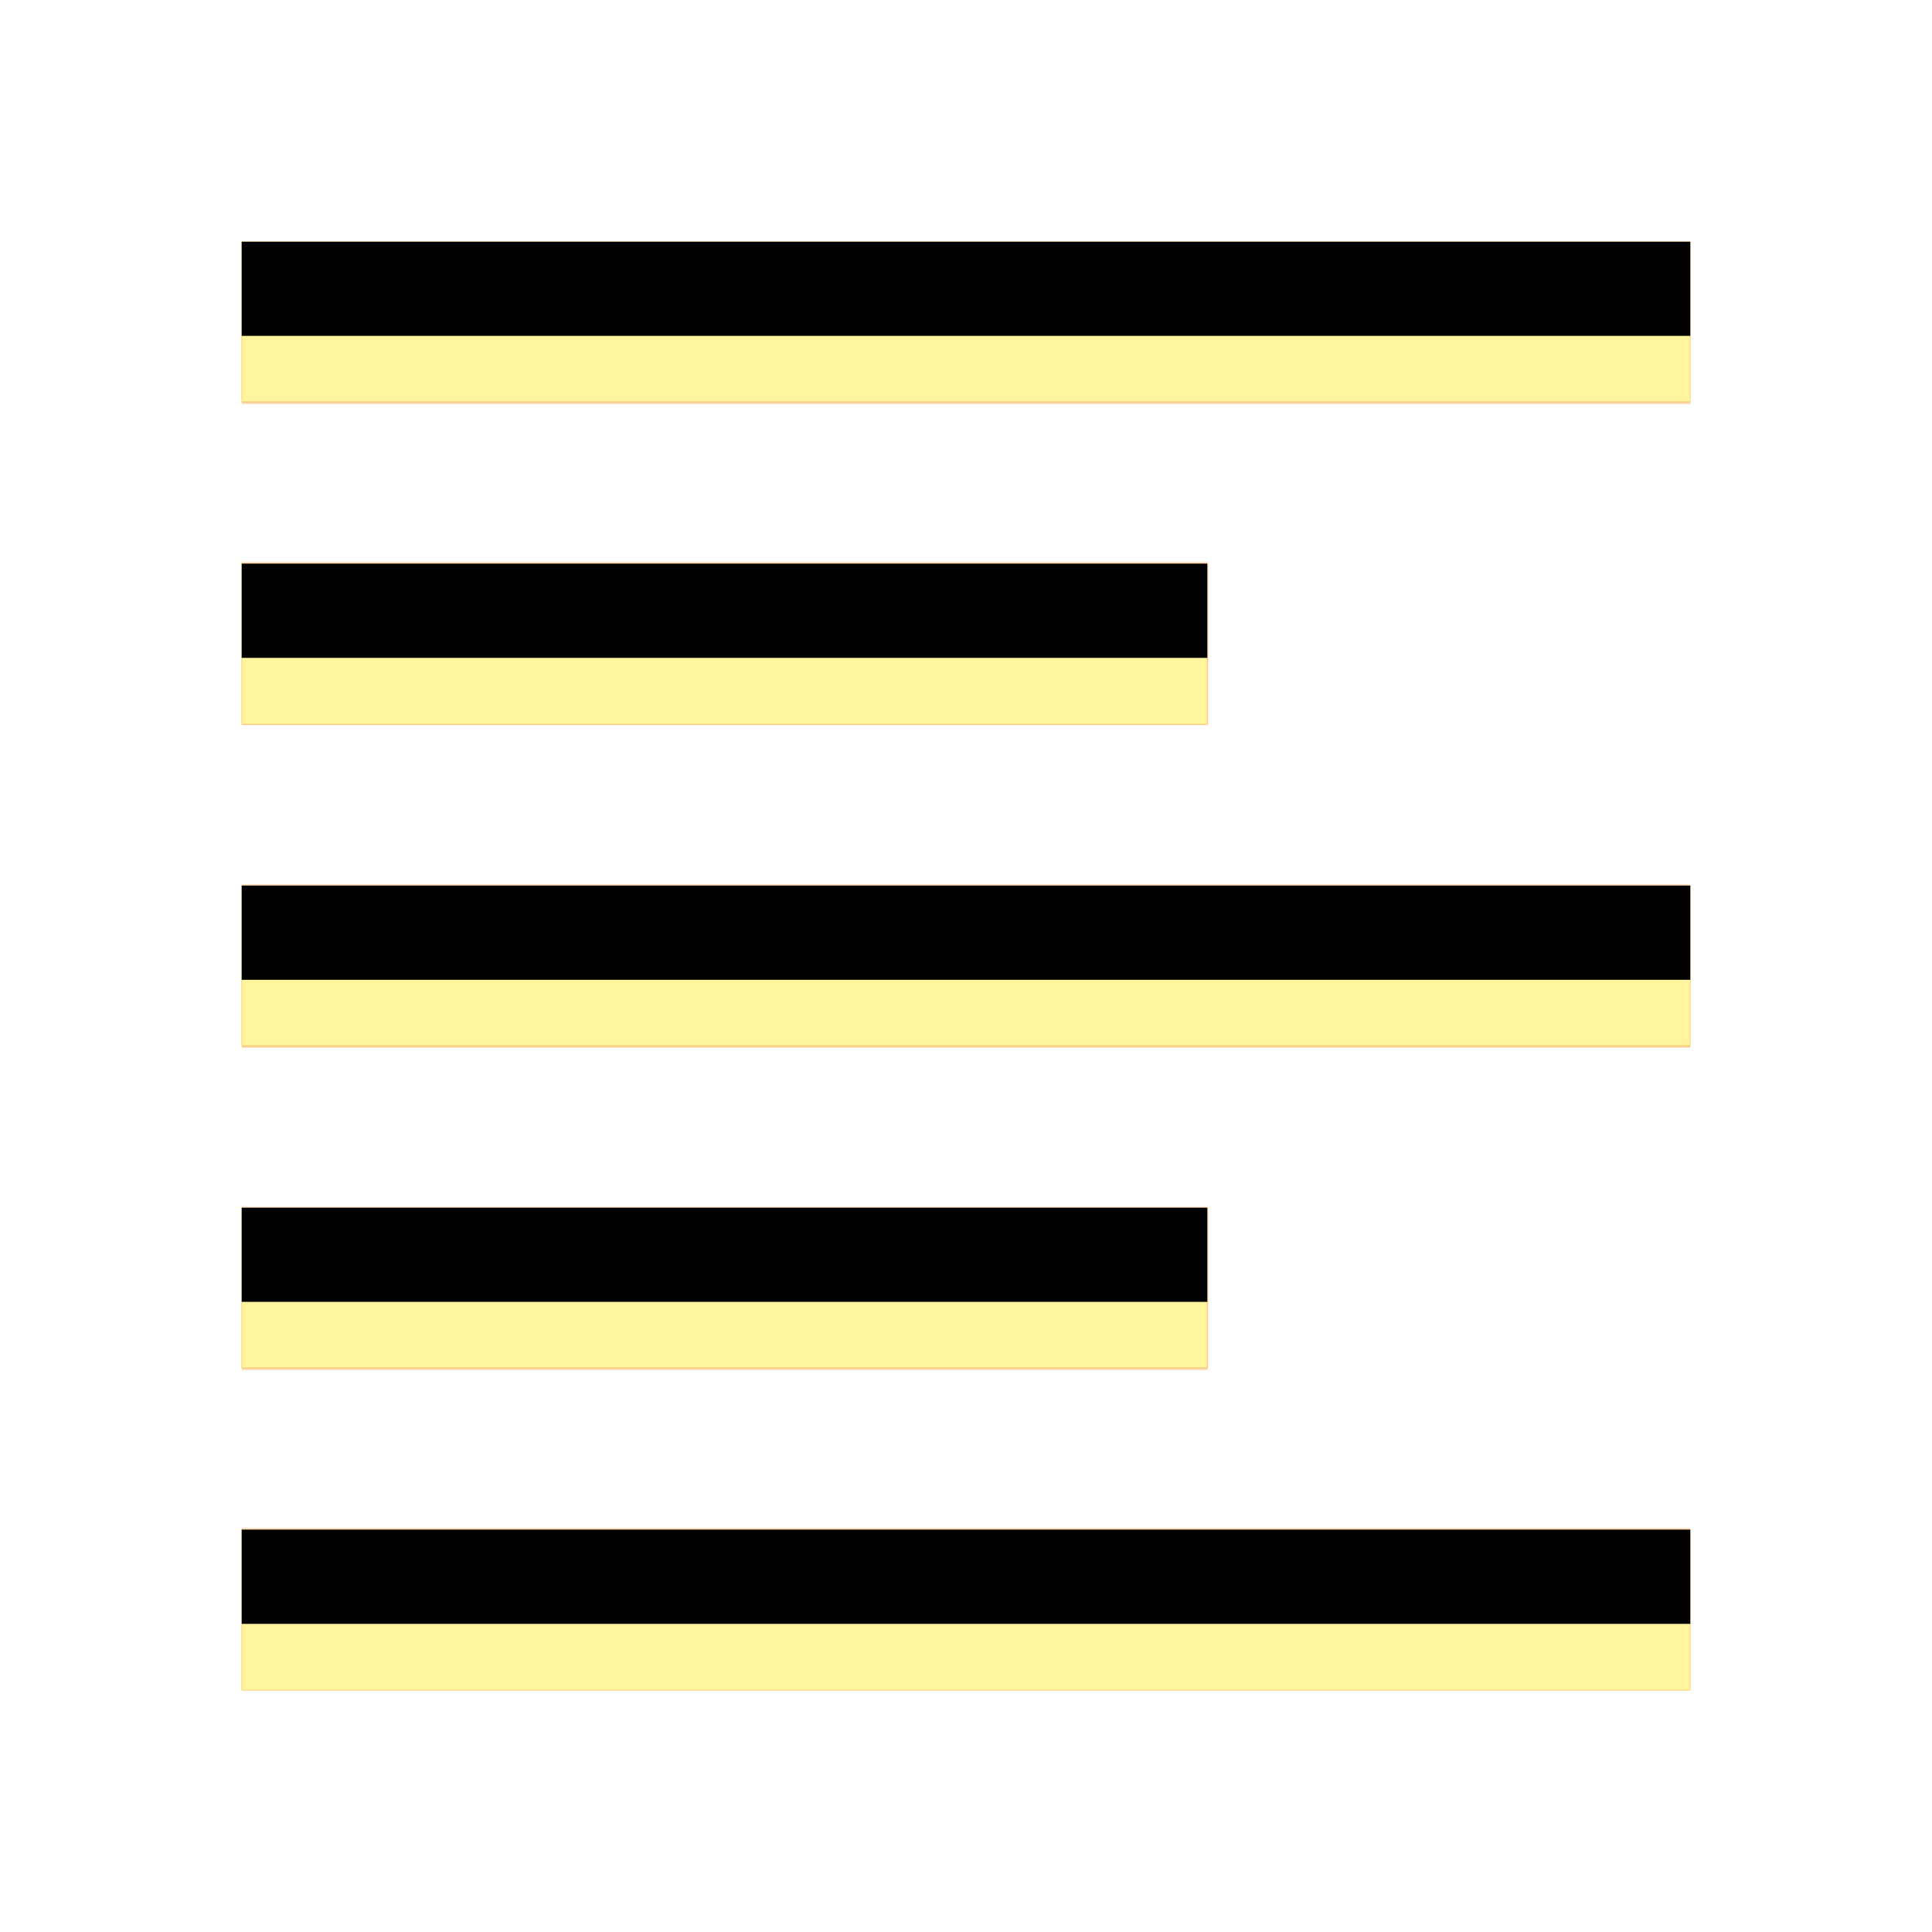 <svg version="1.1" xmlns="http://www.w3.org/2000/svg" xmlns:xlink="http://www.w3.org/1999/xlink" viewBox="0,0,1024,1024">
	<!-- Color names: teamapps-color-1, teamapps-color-2, teamapps-color-3 -->
	<desc>format_align_left icon - Licensed under Apache License v2.0 (http://www.apache.org/licenses/LICENSE-2.0) - Created with Iconfu.com - Derivative work of Material icons (Copyright Google Inc.)</desc>
	<defs>
		<clipPath id="clip-sVg2vzAp">
			<path d="M128,810.67h768v85.33h-768zM128,469.33h768v85.34h-768zM896,128v85.33h-768v-85.33zM640,384h-512v-85.33h512zM640,725.33h-512v-85.33h512z"/>
		</clipPath>
		<radialGradient cx="0" cy="0" r="1448.15" id="color-jg6CPon2" gradientUnits="userSpaceOnUse">
			<stop offset="0.07" stop-color="#ffffff"/>
			<stop offset="0.75" stop-color="#000000"/>
		</radialGradient>
		<linearGradient x1="0" y1="1024" x2="1024" y2="0" id="color-vx9CQUIw" gradientUnits="userSpaceOnUse">
			<stop offset="0.2" stop-color="#000000"/>
			<stop offset="0.8" stop-color="#ffffff"/>
		</linearGradient>
		<filter id="filter-12SCnvhS" color-interpolation-filters="sRGB">
			<feOffset/>
		</filter>
		<filter id="filter-zAFdDSdr" x="0%" y="0%" width="100%" height="100%" color-interpolation-filters="sRGB">
			<feColorMatrix values="1 0 0 0 0 0 1 0 0 0 0 0 1 0 0 0 0 0 0.05 0" in="SourceGraphic"/>
			<feOffset dy="20"/>
			<feGaussianBlur stdDeviation="11" result="blur0"/>
			<feColorMatrix values="1 0 0 0 0 0 1 0 0 0 0 0 1 0 0 0 0 0 0.07 0" in="SourceGraphic"/>
			<feOffset dy="30"/>
			<feGaussianBlur stdDeviation="20" result="blur1"/>
			<feMerge>
				<feMergeNode in="blur0"/>
				<feMergeNode in="blur1"/>
			</feMerge>
		</filter>
		<mask id="mask-boZEkF0w">
			<path d="M128,810.67h768v85.33h-768zM128,469.33h768v85.34h-768zM896,128v85.33h-768v-85.33zM640,384h-512v-85.33h512zM640,725.33h-512v-85.33h512z" fill="#ffffff"/>
		</mask>
		<mask id="mask-c7p65CWB">
			<path d="M128,810.67h768v85.33h-768zM128,469.33h768v85.34h-768zM896,128v85.33h-768v-85.33zM640,384h-512v-85.33h512zM640,725.33h-512v-85.33h512z" fill="url(#color-jg6CPon2)"/>
		</mask>
		<mask id="mask-cXcx9O2B">
			<rect fill="url(#color-vx9CQUIw)" x="128" y="128" width="768" height="768"/>
		</mask>
	</defs>
	<g fill="none" fill-rule="nonzero" style="mix-blend-mode: normal">
		<g mask="url(#mask-boZEkF0w)">
			<g color="#ffc107" class="teamapps-color-2">
				<rect x="128" y="128" width="768" height="768" fill="currentColor"/>
			</g>
			<g color="#e65100" class="teamapps-color-3" mask="url(#mask-cXcx9O2B)">
				<rect x="128" y="128" width="768" height="768" fill="currentColor"/>
			</g>
		</g>
		<g filter="url(#filter-12SCnvhS)" mask="url(#mask-c7p65CWB)">
			<g color="#fff59d" class="teamapps-color-1">
				<rect x="128" y="128" width="768" height="768" fill="currentColor"/>
			</g>
		</g>
		<g clip-path="url(#clip-sVg2vzAp)">
			<path d="M35,939v-954h954v954zM128,896h768v-85.33h-768zM128,554.67h768v-85.34h-768zM128,128v85.33h768v-85.33zM640,298.67h-512v85.33h512zM640,640h-512v85.33h512z" fill="#000000" filter="url(#filter-zAFdDSdr)"/>
		</g>
	</g>
</svg>